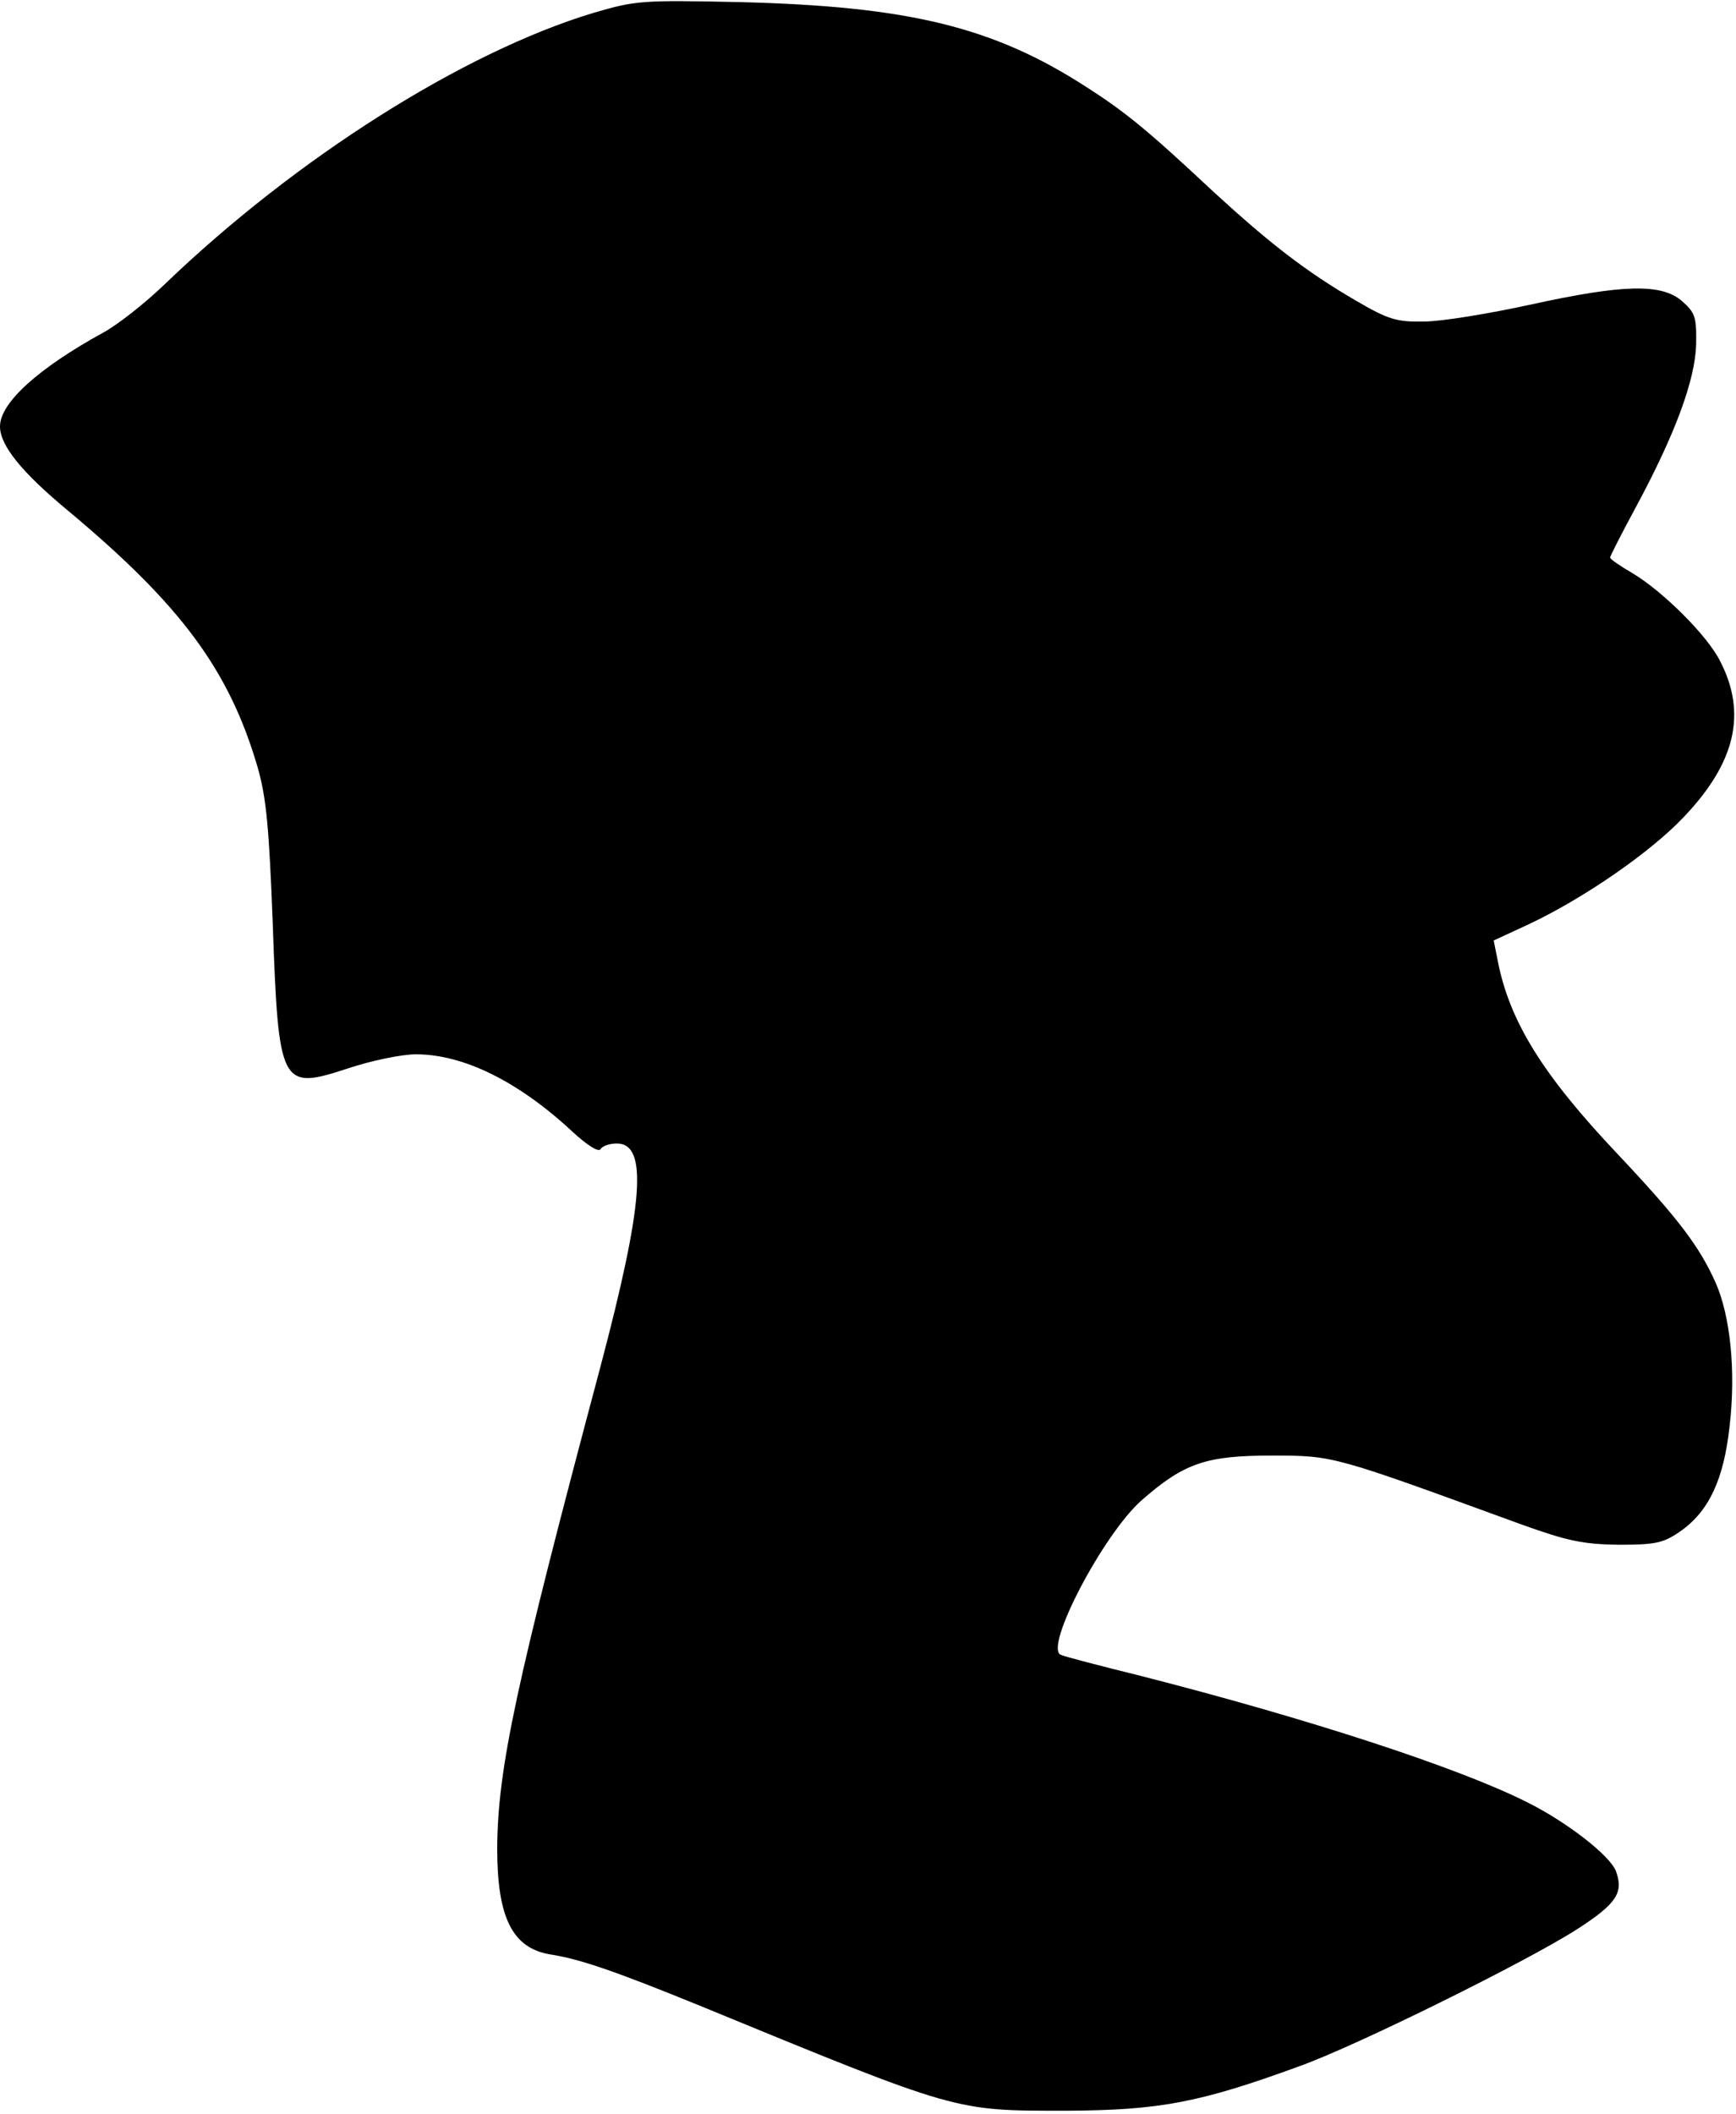<?xml version="1.0" standalone="no"?>
<!DOCTYPE svg PUBLIC "-//W3C//DTD SVG 20010904//EN"
 "http://www.w3.org/TR/2001/REC-SVG-20010904/DTD/svg10.dtd">
<svg version="1.0" xmlns="http://www.w3.org/2000/svg"
 width="331pt" height="403pt" viewBox="0 0 331 403"
 preserveAspectRatio="xMidYMid meet">
<g transform="translate(0,403) scale(0.1,-0.1)"
fill="#000000" stroke="none">
<path d="M1130 4005 c-247 -75 -565 -276 -815 -516 -38 -37 -92 -79 -118 -93
-124 -68 -197 -134 -197 -179 0 -36 41 -87 129 -160 217 -181 308 -305 362
-489 17 -59 22 -116 29 -298 11 -312 15 -319 143 -277 45 15 103 27 130 27 91
0 196 -52 299 -148 27 -25 49 -39 53 -33 3 6 17 11 31 11 60 0 51 -115 -31
-425 -162 -608 -196 -766 -197 -919 0 -132 29 -190 101 -202 58 -9 126 -33
281 -96 501 -206 488 -202 705 -202 175 1 252 15 443 85 109 39 434 200 529
261 76 49 89 70 74 111 -12 30 -93 93 -169 131 -131 66 -416 159 -737 241 -77
19 -146 37 -152 40 -34 12 81 231 154 295 81 71 123 85 248 85 119 0 116 0
475 -131 89 -32 118 -38 186 -39 70 0 85 3 117 25 55 38 84 99 95 203 12 104
1 209 -27 272 -31 69 -71 122 -185 243 -145 153 -209 256 -231 374 l-7 35 67
31 c104 49 232 137 296 205 98 103 120 197 69 296 -24 49 -110 134 -167 168
-24 14 -43 27 -43 30 0 3 22 46 49 96 76 141 113 243 115 310 1 53 -2 61 -27
83 -39 34 -113 32 -290 -7 -78 -17 -169 -32 -202 -32 -53 -1 -68 4 -130 40
-96 56 -164 109 -272 208 -126 118 -168 152 -243 200 -177 114 -338 153 -660
161 -188 4 -198 3 -280 -21z"/>
</g>
</svg>
